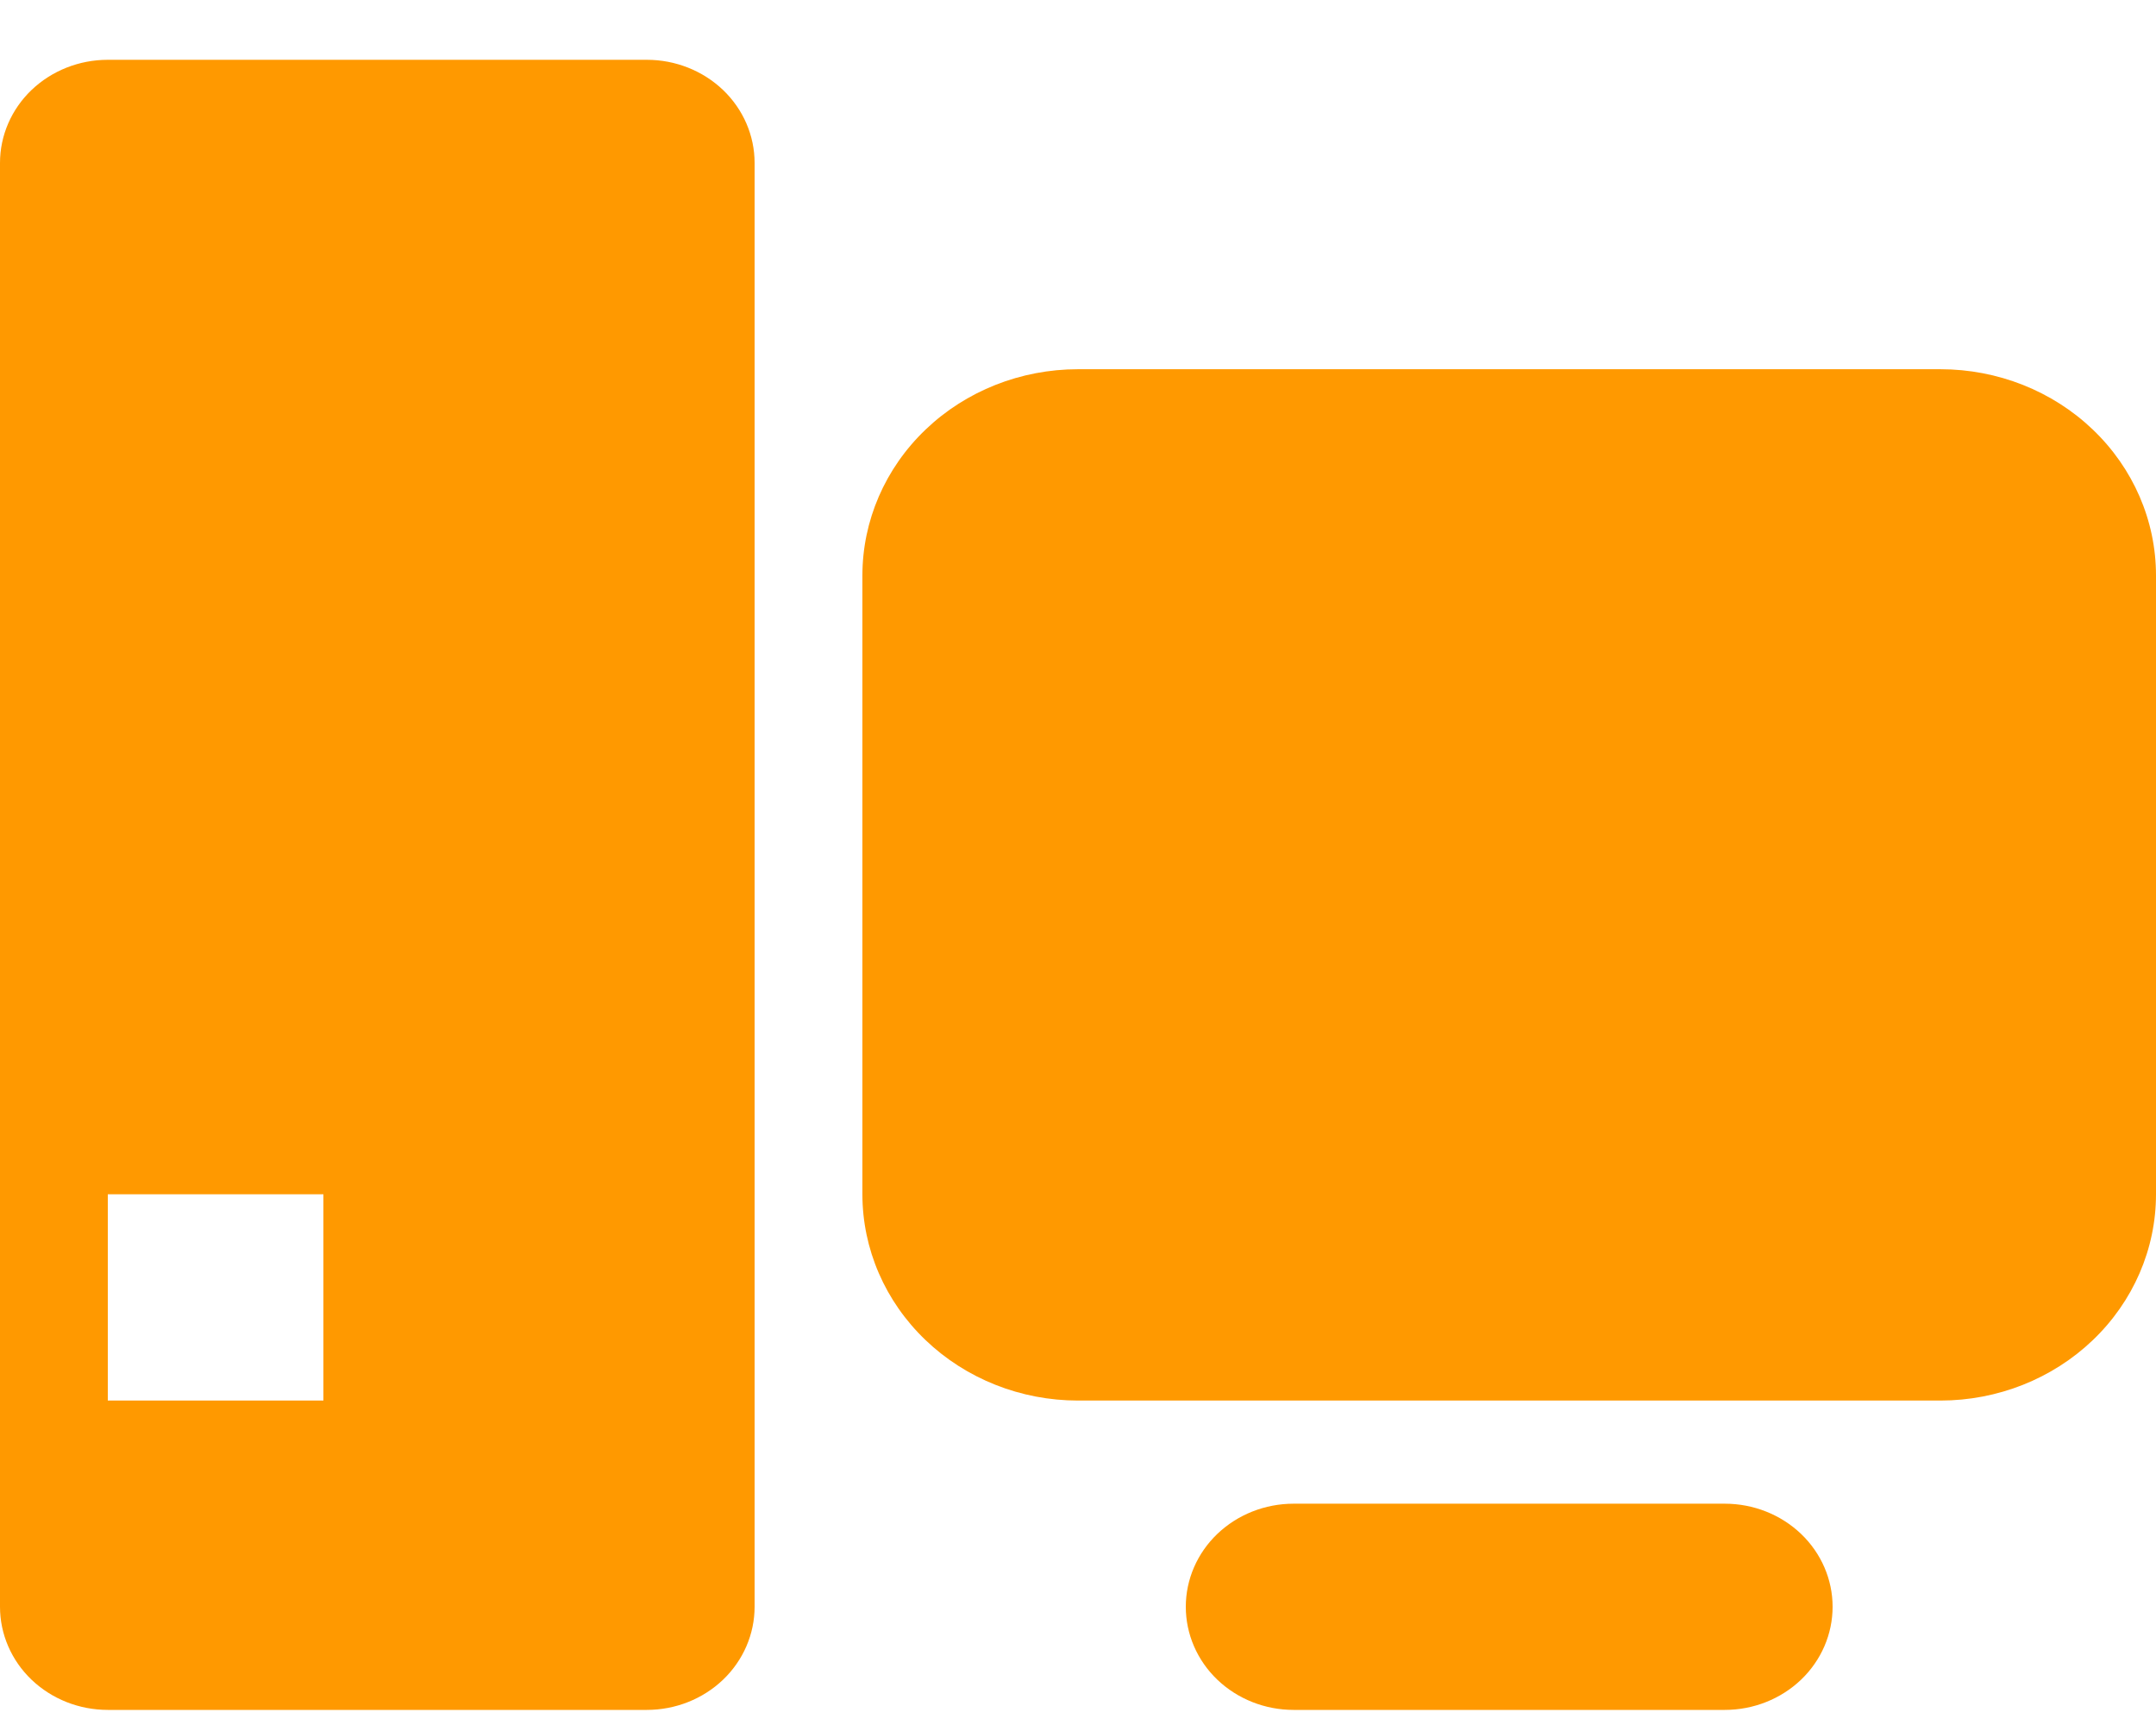 <svg width="30" height="24" viewBox="0 0 30 24" fill="none" xmlns="http://www.w3.org/2000/svg">
<path d="M1.5 0.832H9C9.398 0.832 9.779 0.983 10.061 1.252C10.342 1.521 10.5 1.886 10.5 2.267V22.355C10.5 22.736 10.342 23.101 10.061 23.37C9.779 23.639 9.398 23.79 9 23.79H1.5C1.102 23.79 0.721 23.639 0.439 23.37C0.158 23.101 0 22.736 0 22.355V2.267C0 1.886 0.158 1.521 0.439 1.252C0.721 0.983 1.102 0.832 1.5 0.832ZM1.5 16.616V19.486H4.5V16.616H1.5ZM15 5.137H27C27.796 5.137 28.559 5.439 29.121 5.977C29.684 6.515 30 7.245 30 8.007V16.616C30 17.377 29.684 18.107 29.121 18.645C28.559 19.183 27.796 19.486 27 19.486H15C14.204 19.486 13.441 19.183 12.879 18.645C12.316 18.107 12 17.377 12 16.616V8.007C12 7.245 12.316 6.515 12.879 5.977C13.441 5.439 14.204 5.137 15 5.137ZM18 20.921H24C24.398 20.921 24.779 21.072 25.061 21.341C25.342 21.61 25.5 21.975 25.5 22.355C25.5 22.736 25.342 23.101 25.061 23.37C24.779 23.639 24.398 23.79 24 23.79H18C17.602 23.79 17.221 23.639 16.939 23.37C16.658 23.101 16.5 22.736 16.5 22.355C16.5 21.975 16.658 21.61 16.939 21.341C17.221 21.072 17.602 20.921 18 20.921Z" fill="#FF9900"/>
</svg>
